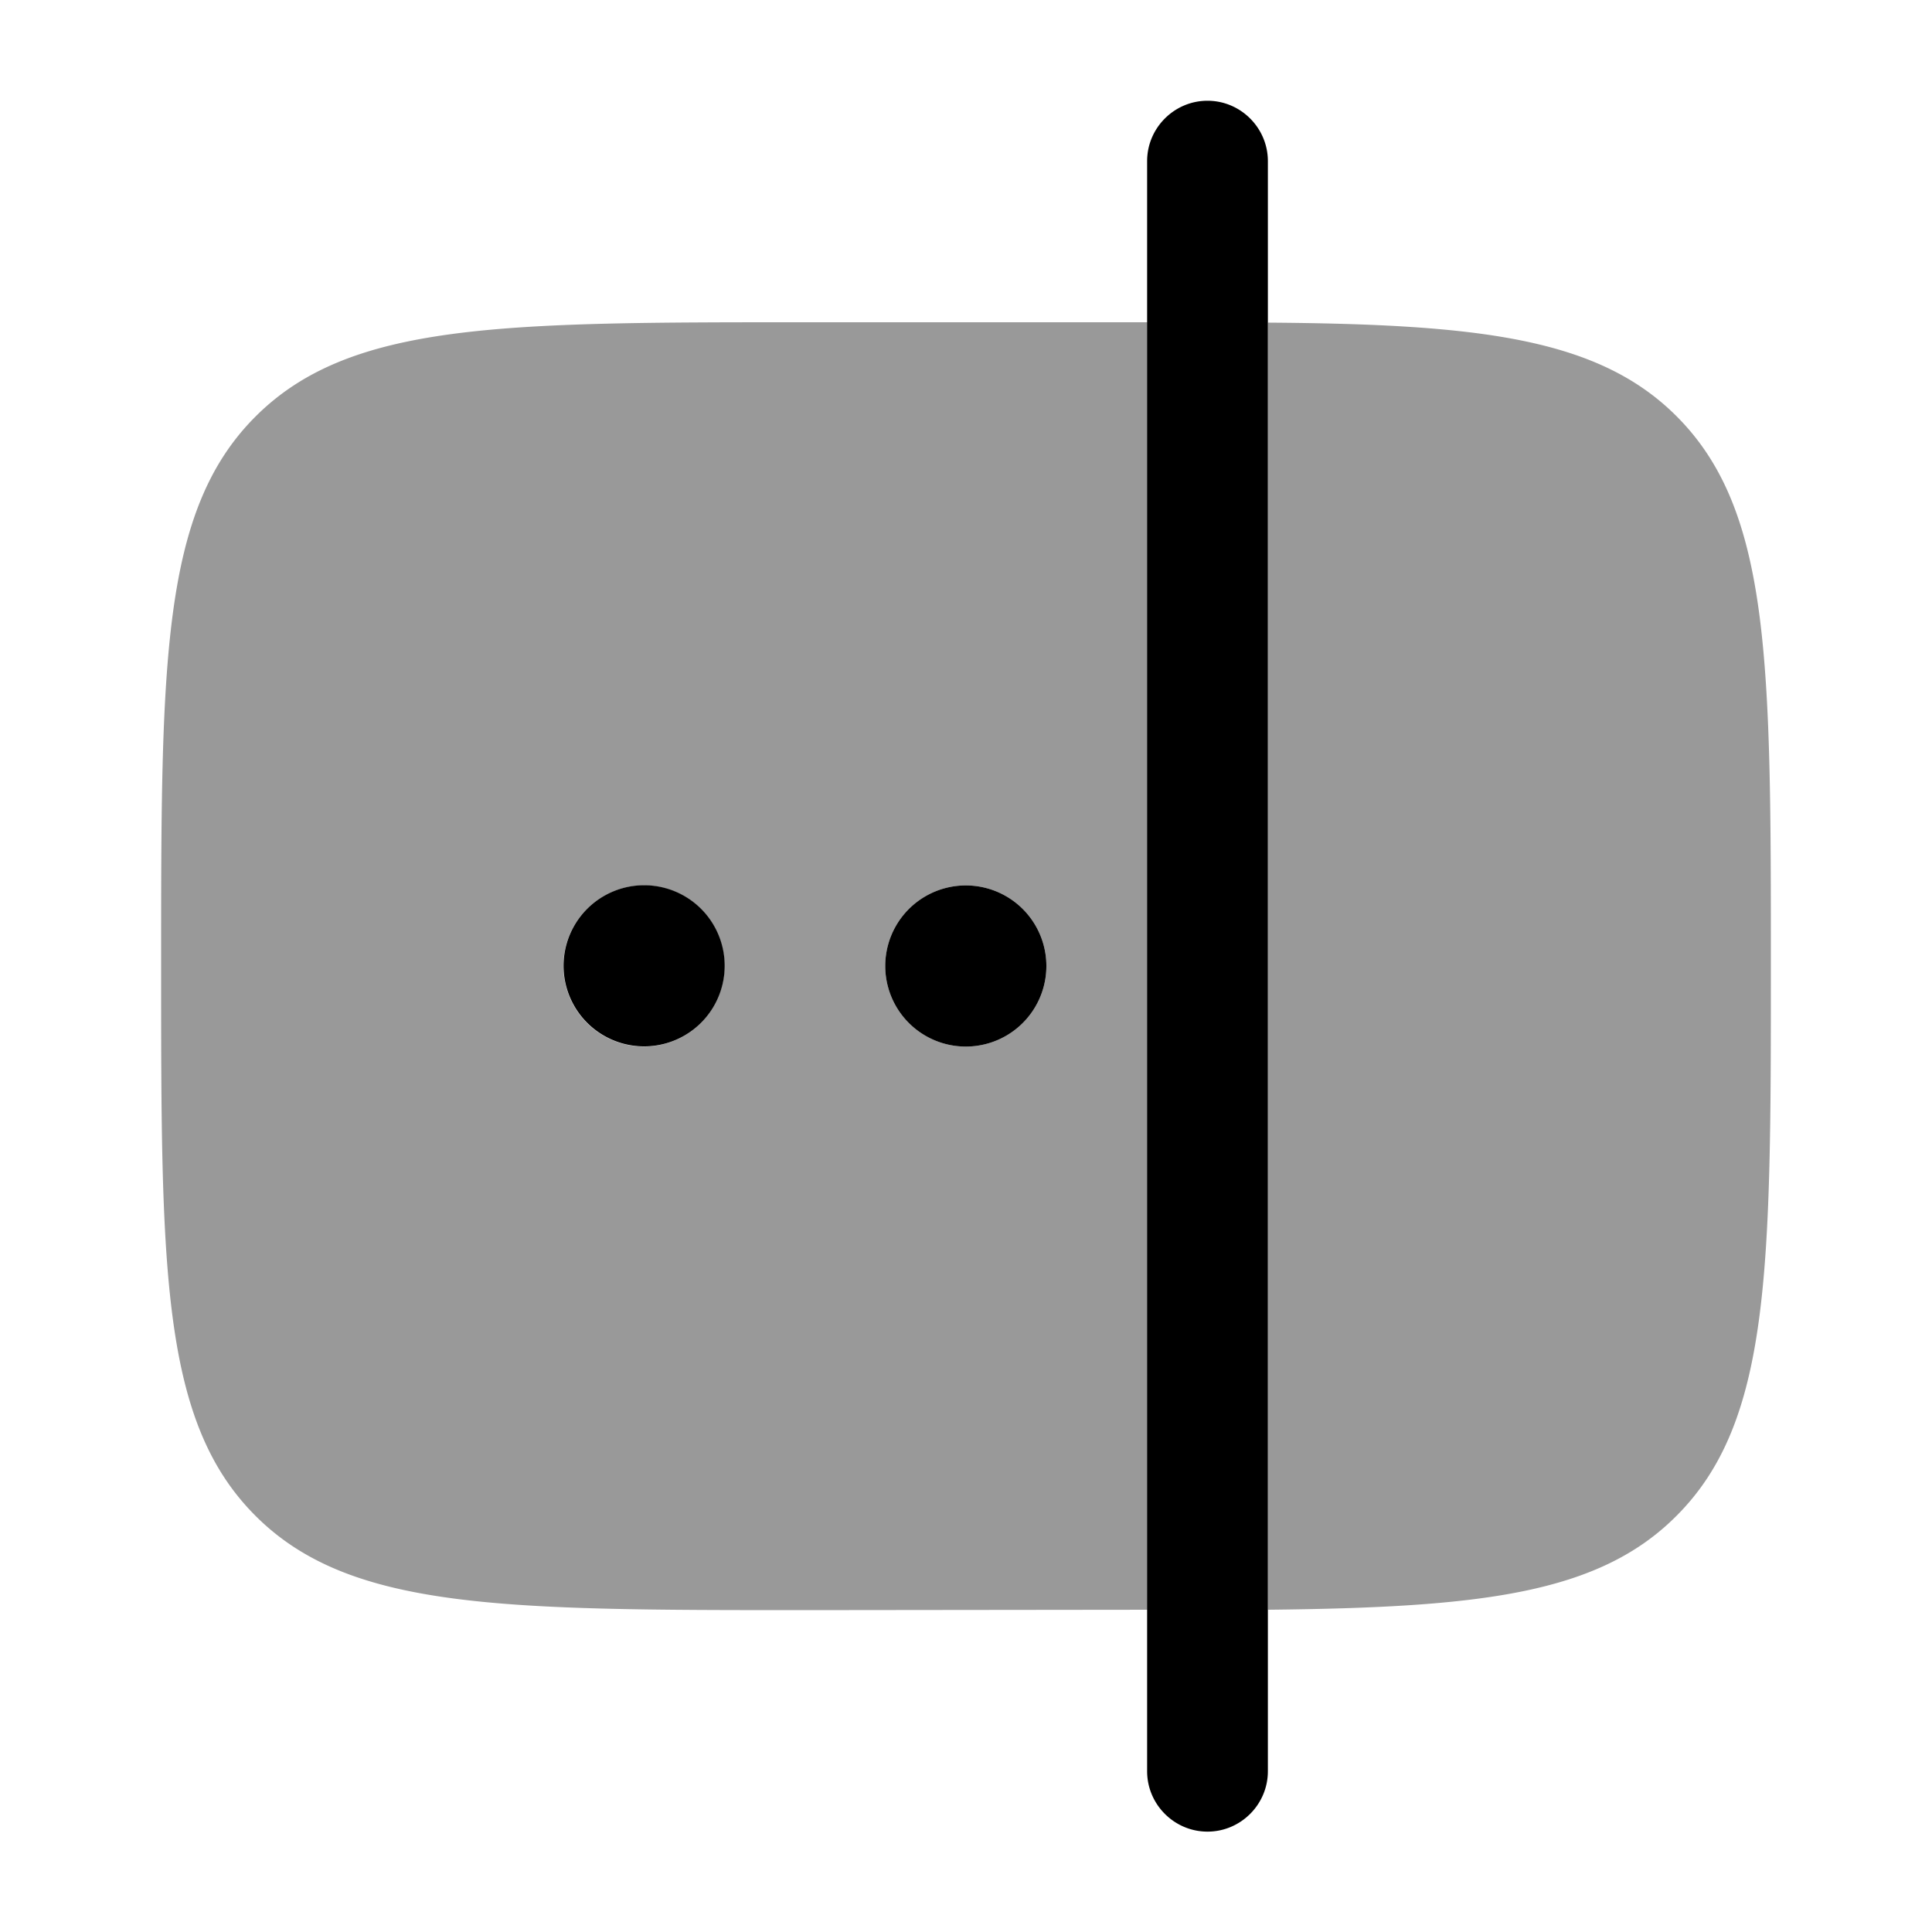 <svg xmlns="http://www.w3.org/2000/svg" viewBox="0 0 512 512"><!--!Font Awesome Pro 6.6.0 by @fontawesome - https://fontawesome.com License - https://fontawesome.com/license (Commercial License) Copyright 2024 Fonticons, Inc.--><path class="fa-secondary" opacity=".4" d="M42.7 256c0 80.5 0 120.7 25 145.7c24.9 24.9 65.1 25 145.2 25l.5 0 90.7-.1 0-341.2-90.7 0c-80.5 0-120.7 0-145.7 25s-25 65.2-25 145.7zM192 256a21.3 21.3 0 1 1 -42.7 0 21.3 21.3 0 1 1 42.7 0zm85.3 0a21.3 21.3 0 1 1 -42.7 0 21.3 21.3 0 1 1 42.7 0zM336 85.5l0 341.1c56.2-.6 87.6-4.1 108.3-24.9c24.9-24.9 25-65.1 25-145.2l0-.5c0-80.5 0-120.7-25-145.7C423.6 89.6 392.1 85.9 336 85.5z"/><path class="fa-primary" d="M277.3 256a21.3 21.3 0 1 0 -42.7 0 21.3 21.3 0 1 0 42.7 0zM170.7 277.3a21.3 21.3 0 1 0 0-42.7 21.3 21.3 0 1 0 0 42.7zM320 26.7c8.8 0 16 7.2 16 16l0 42.8 0 341.1 0 42.8c0 8.8-7.2 16-16 16s-16-7.2-16-16l0-426.7c0-8.8 7.2-16 16-16z"/></svg>